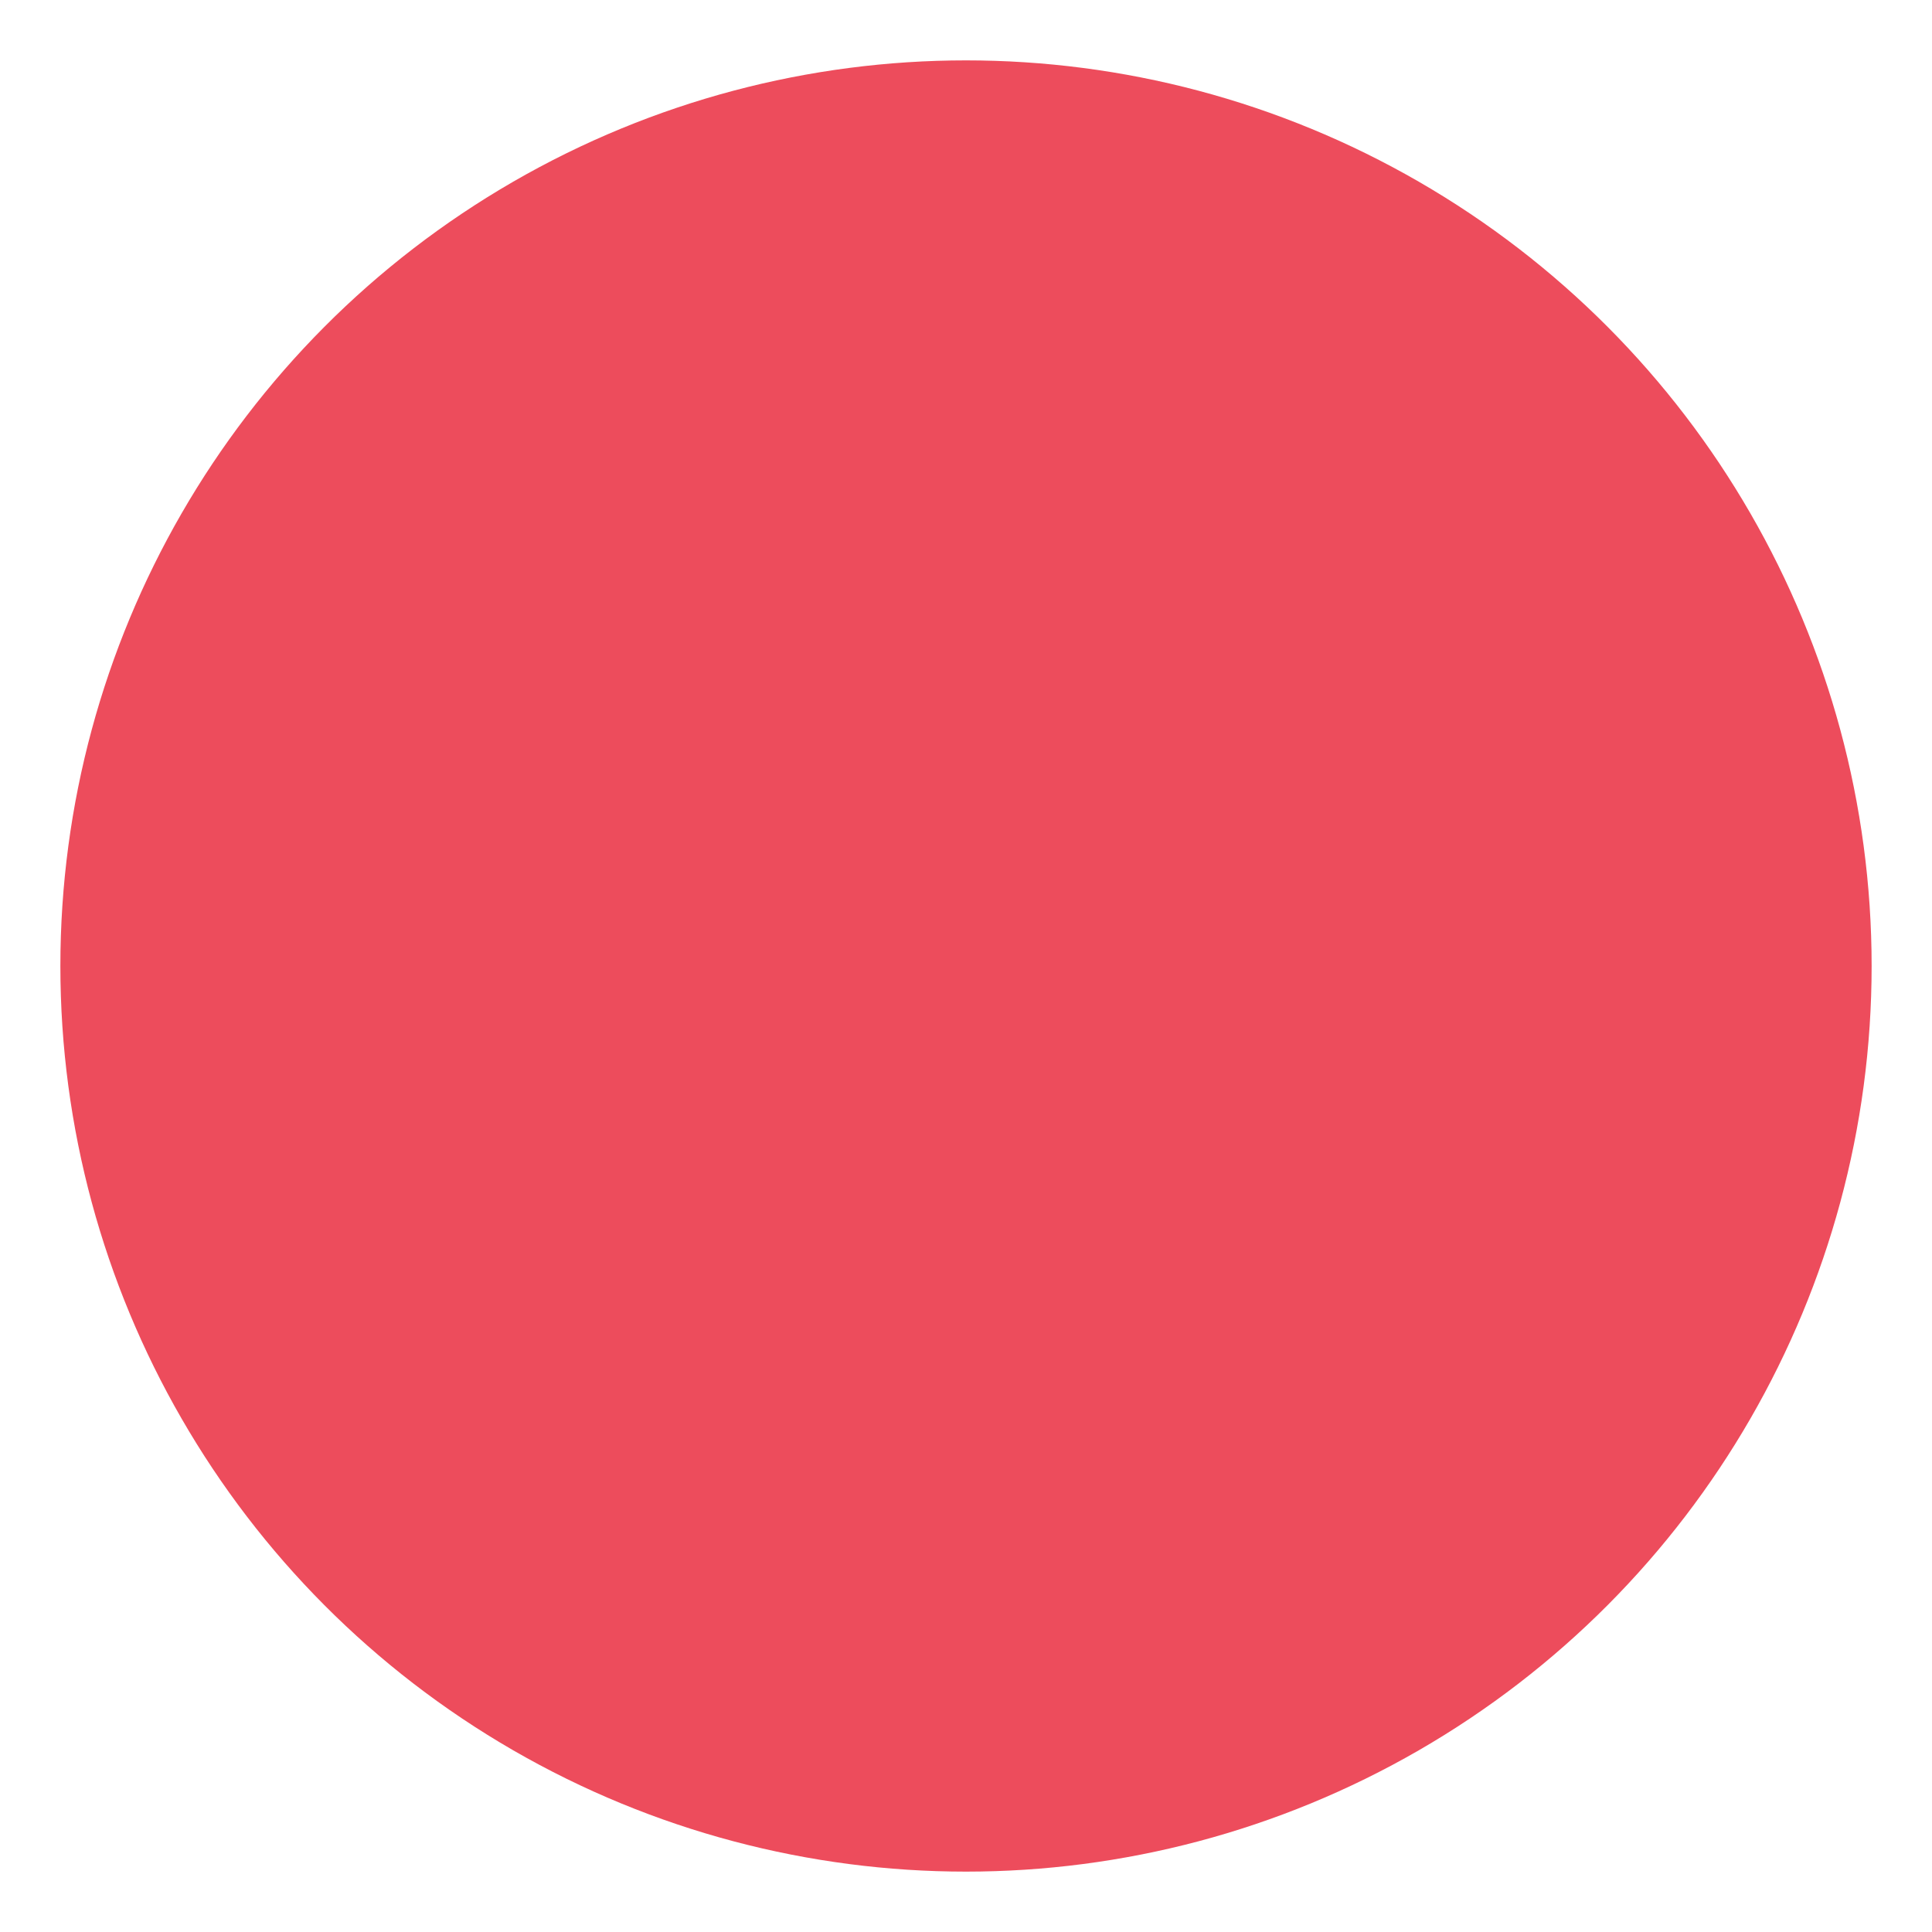 <svg xmlns="http://www.w3.org/2000/svg" xmlns:xlink="http://www.w3.org/1999/xlink" aria-hidden="true" focusable="false" width="1em" height="1em" preserveAspectRatio="xMidYMid meet" viewBox="0 0 64 64" class="iconify" data-icon="emojione:red-circle" data-inline="false" style="transform: rotate(360deg);"><circle cx="32" cy="32" r="30" fill="#ed4c5c"></circle></svg>
